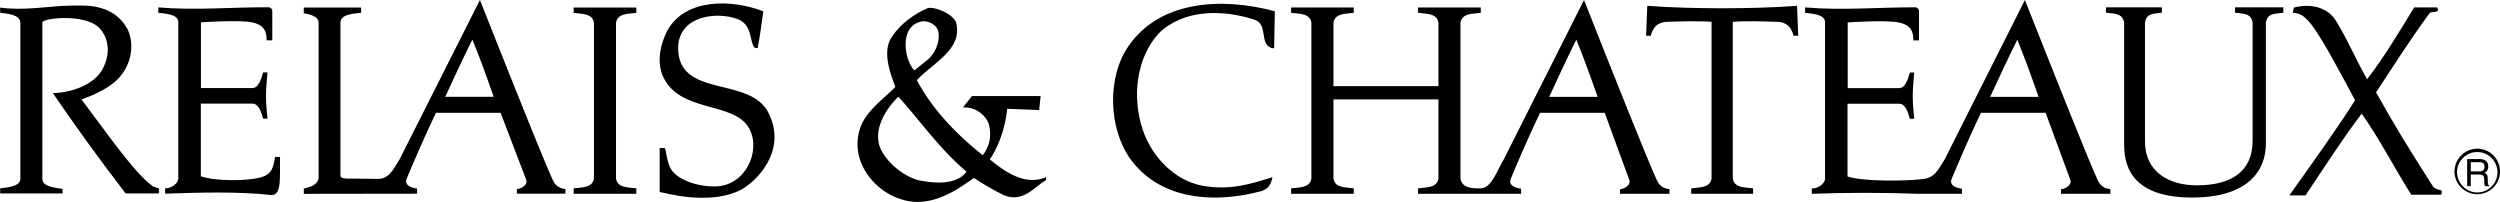 <svg id="Layer_1" data-name="Layer 1" xmlns="http://www.w3.org/2000/svg" xmlns:xlink="http://www.w3.org/1999/xlink" viewBox="0 0 2030.013 163.958"><defs><mask id="mask" x="0" y="4.291" width="129.342" height="152.981" maskUnits="userSpaceOnUse"><g id="mask-2"><polygon id="path-1" points="0.014 4.291 0.014 157.272 129.342 157.272 129.342 4.291 0.014 4.291" style="fill:#fff"/></g></mask></defs><title>relais</title><g id="Page-1"><g id="relais"><g id="Playground"><g id="menu_desktop-copy-6" data-name="menu desktop-copy-6"><g id="Page-1-2" data-name="Page-1"><path id="Fill-1" d="M580.322,151.393c-16.329,0-30.312-6.34-34.988-13.347-4.754-7.149-3.993-17.864-5.95-17.864h-3.729V155.879c20.399,4.961,45.134,7.926,64.523-1.014,12.647-5.976,39.836-31.528,23.818-63.278-15.117-30.038-73.317-11.555-73.317-52.547,0-26.408,31.834-30.149,49.033-23.254,10.378,4.581,9.167,15.708,11.901,21.304.839,2.013,1.849,1.855,3.636,1.95,1.942-9.907,3.045-19.291,4.583-29.848-24.579-9.59-62.814-11.27-77.885,15.518-5.329,10.367-8.576,23.491-4.35,35.602,13.082,32.685,59.117,20.955,71.126,44.7,9.26,18.356-3.791,46.38-28.401,46.38"/><g id="Group-5"><g id="Fill-3-Clipped"><g style="mask:url(#mask)"><path id="Fill-3" d="M50.804,153.436c-7.768-1.395-16.407-1.95-16.407-8.385,0,0,.031-123.163,0-126.777-.031-3.662,34.926-7.529,46.299,4.518,9.073,9.622,8.436,23.523,1.911,34.46C76.626,67.301,61.54,74.83,42.943,75.702c20.399,29.436,33.015,47.331,59.21,81.57h27.189V153.103l-5.065-1.712C109.098,140.707,86.135,106.992,66.108,80.679c0,0,20.928-6.499,30.964-17.959,12.818-14.694,10.441-32.289,5.935-39.992C84.006-9.688,37.878,11.711,0,6.131v4.185c5.749.777,16.313,1.395,16.546,8.1V145.051c0,6.436-10.503,7.181-16.484,7.862v4.359H50.804v-3.836Z"/></g></g></g><path id="Fill-6" d="M204.472,18.113c10.611,2.14,12.041,8.116,12.041,14.646h4.583V8.856c0-2.14-2.455-2.948-2.455-2.948-30.265-.206-59.987,2.695-90.065.095v4.407c4.863.618,16.205.951,16.205,7.482V145.049c0,3.709-5.624,8.052-10.689,7.862v4.359c27.158-.951,59.334-1.886,86.041,1.094,9.213.618,6.789-16.105,7.256-30.957H223.411c-1.678,8.354-1.958,13.917-12.025,16.739-10.099,2.695-35.439,3.345-48.319-.983V84.117H204.829c5.702,0,7.52,8.021,8.84,12.253h3.542s-1.243-11.349-1.243-18.102c0-6.879,1.243-19.481,1.243-19.481H213.669c-1.321,3.931-3.138,12.728-8.84,12.728H163.16V18.113s30.685-2.076,41.312,0"/><path id="Fill-8" d="M516.705,10.435V6.139H465.807V10.435c6.292,1.014,15.039,0,16.484,7.989V145.043c-1.445,7.926-10.192,6.943-16.484,7.862v4.486h50.898v-4.486c-6.323-.919-15.039.063-16.5-7.862V18.424c1.46-7.989,10.176-6.974,16.5-7.989"/><path id="Fill-10" d="M361.535,78.577c7.1-15.296,13.284-28.706,22.031-46.476,5.795,14.282,11.14,28.77,17.277,46.476Zm58.169,75.071v3.63h39.416v-3.868a11.34,11.34,0,0,1-9.881-6.483c-6.929-14.599-37.847-92.222-59.52-146.924L324.574,129.158c-5.578,9.114-8.763,15.883-17.479,16.105,0,0-20.306-.222-23.149-.222-2.859,0-7.504,0-7.504-2.409V18.422c0-6.721,9.664-7.181,16.779-8.052V6.138H246.658v4.676c3.915.618,12.041,2.156,12.041,7.609V145.041c-1.429,4.961-5.345,6.451-12.01,8.052V157.405l91.961-.127v-4.185s-11.311-.951-8.374-8.116c2.486-5.944,13.439-32.099,23.818-53.402h52.389l20.803,54.401c1.383,4.026-3.636,7.117-7.582,7.672Z"/><path id="Fill-12" d="M742.561,57.161C735.15,50.503,729.697,23.604,746.01,18.104c6.479-2.837,15.241,2.092,15.972,7.926,1.398,8.369-2.859,17.008-8.095,21.938l-11.326,9.194Zm42.275,82.204c-8.297,11.381-26.707,9.431-39.323,6.927-12.15-3.471-25.231-14.123-30.591-25.726-8.561-20.892,14.558-42.037,14.558-42.037,17.479,19.227,33.481,42.497,55.357,60.837ZM776.415,18.579c-2.657-8.037-19.079-13.584-23.18-11.92-11.621,4.993-23.755,13.901-30.56,25.758-5.391,11.587,0,26.788,4.381,38.122-10.192,10.367-22.854,18.815-28.152,32.162-10.145,27.613,11.217,52.943,33.248,59.188,19.421,6.42,38.562-3.218,53.135-13.616,2.952-1.823,3.915-2.821,5.702-3.709a210.19,210.19,0,0,0,21.487,12.602c17.059,9.336,27.065-5.231,36.899-10.874v-2.441c-16.997,7.339-33.481-4.486-45.646-14.393,7.007-10.24,12.631-25.711,14.123-41.118l25.93,1.014,1.227-11.365H789.202l-7.318,9.384c8.25-.951,17.479,4.47,20.881,12.887,2.781,10.002.668,18.958-4.847,25.726C778.559,110.532,757.911,90.385,744.503,65.118c12.616-13.87,37.381-24.791,31.912-46.539Z"/><path id="Fill-14" d="M1839.903,116.78V18.234c1.429-7.926,7.846-6.927,14.169-7.926V5.949h-39.23V10.308c6.308.999,12.818,0,14.294,7.926V114.307c0,25.076-17.51,36.188-45.398,36.188-22.466,0-41.995-10.874-41.995-35.57V18.234c1.414-7.926,7.411-6.927,13.703-7.926V5.949h-45.382V10.308c6.308.999,13.284,0,14.744,7.926v99.45c0,20.464,9.462,42.719,55.217,42.719,46.159,0,59.878-22.572,59.878-43.622"/><path id="Fill-16" d="M1257.936,78.669c7.116-15.328,13.299-28.786,22.046-46.507,5.78,14.314,11.14,28.802,17.292,46.507Zm57.485,75.071v3.63h40.209v-3.836c-4.102-.317-7.426-1.886-9.928-6.515C1338.788,132.5,1307.839,54.734,1286.228,0l-65.129,129.345c-5.966,10.034-9.99,23.317-18.706,23.602-6.976,0-15.024.016-16.484-7.878V18.324c1.46-7.926,10.176-6.927,16.484-7.926V6.071h-50.929v4.327c6.323.999,15.086,0,16.562,7.926v51.643h-85.249v-51.643c1.46-7.926,10.192-6.927,16.469-7.926V6.071h-50.882v4.327c6.292.999,15.024,0,16.484,7.926V145.07c-1.46,7.894-10.192,6.879-16.484,7.878v4.422h50.882v-4.422c-6.277-.999-15.008.016-16.469-7.878V80.714h85.249V145.07c-1.476,7.894-10.239,6.879-16.562,7.878v4.422h83.68v-4.153s-11.295-.919-8.359-8.116c2.439-5.881,13.377-32.13,23.786-53.498h52.467l19.965,54.496c1.429,3.994-3.62,7.117-7.582,7.64Z"/><path id="Fill-18" d="M1638.081,32.168c5.717,14.298,11.109,28.786,17.261,46.507h-39.323c7.1-15.328,13.299-28.802,22.062-46.507Zm-44.963,121.055s-11.295-.935-8.343-8.116c2.486-5.881,13.439-32.13,23.817-53.498H1661.059l20.073,54.48c1.398,3.994-3.682,7.133-7.582,7.656v3.614h40.069v-3.836c-4.071-.301-7.411-1.886-9.928-6.499-6.914-14.52-37.816-92.285-59.458-147.019l-65.114,129.345c-5.64,9.035-8.095,14.821-17.556,16.041-13.268,1.633-48.474,2.251-61.369-2.076V84.208H1541.987c5.671,0,7.52,8.021,8.856,12.269h3.511s-1.243-11.365-1.243-18.181,1.243-19.402,1.243-19.402h-3.511c-1.336,3.963-3.185,12.681-8.856,12.681h-41.638V18.235s30.623-2.203,41.296,0c10.596,2.045,12.025,8.052,12.025,14.583h4.568V8.978c0-2.172-2.455-3.028-2.455-3.028-30.281-.127-60.018,2.695-90.034.063v4.454c4.863.586,16.189.983,16.189,7.498V145.203c0,3.646-5.624,8.021-10.751,7.83v4.327c27.22-1.014,58.293-1.046,86.088,0h35.843v-4.137Z"/><path id="Fill-20" d="M1018.682,16.038c11.171,3.503,3.822,19.386,13.532,22.841,1.802.777,2.393,0,2.393,0l.575-29.721C993.404-2.222,939.058-.716,913.811,41.4c-15.987,27.391-12.631,70.3,8.747,93.522,25.247,28.167,66.263,29.753,101.469,20.305,6.37-1.696,8.25-6.467,9.213-11.334-18.318,5.611-34.413,10.937-56.802,6.911-23.429-4.327-41.622-24.49-48.552-45.572-8.716-25.79-5.515-57.888,13.113-78.273,20.384-19.782,52.405-19.307,77.683-10.921"/><path id="Fill-22" d="M1407.035,145.078V17.745s6.836-1.094,36.666,0c6.883.428,10.844,3.963,12.647,11.27h3.822l-.963-24.284c-19.638,1.427-40.395,1.981-60.825,1.981-20.384,0-41.141-.555-60.779-1.981l-.963,24.284h3.822c1.849-7.307,5.764-10.842,12.631-11.27,29.83-1.094,36.697,0,36.697,0V145.078c-1.445,7.894-10.223,6.879-16.5,7.862v4.422h50.23v-4.422c-6.323-.983-15.024.032-16.484-7.862"/><path id="Fill-24" d="M1975.455,151.207c-21.549-33.842-29.737-47.157-46.097-76.228,14.558-21.97,26.366-40.896,43.191-63.896,1.383-2.663,9.881.159,6.277-5.104h-18.488c-12.771,20.892-24.656,40.801-38.22,58.364-8.498-14.583-15.335-31.369-25.589-47.87-5.795-9.162-18.116-14.393-33.932-10.303l-.746,4.201c4.692.476,8.001.872,15.008,9.542,9.695,12.935,22.512,37.329,35.485,61.518-17.277,26.931-34.507,50.549-53.384,77.211h13.128c15.676-23.317,29.628-45.366,45.615-66.353,15.024,21.272,26.21,43.591,40.271,65.83h24.284c2.299-6.071-3.169-2.077-6.805-6.911"/><path id="Fill-26" d="M1995.118,139.566a16.417,16.417,0,1,1,16.422,16.723,16.626,16.626,0,0,1-16.422-16.723m-2.066,0a18.484,18.484,0,1,0,18.488-18.847,18.672,18.672,0,0,0-18.488,18.847"/><path id="Fill-28" d="M2006.27,141.733h7.069c3.48,0,3.838,2.076,3.838,3.899a27.214,27.214,0,0,0,.513,5.516h3.589V150.673c-.917-.523-1.072-.983-1.088-2.219l-.186-3.994c-.14-3.059-1.352-3.63-2.579-4.121a5.411,5.411,0,0,0,3.014-5.263c0-4.676-3.558-5.912-7.1-5.912h-9.99v21.986H2006.27v-9.416Zm0-10.034h7.271c1.429,0,3.884.285,3.884,3.662,0,3.249-2.268,3.804-4.397,3.804H2006.27v-7.466Z"/></g></g></g></g></g></svg>
